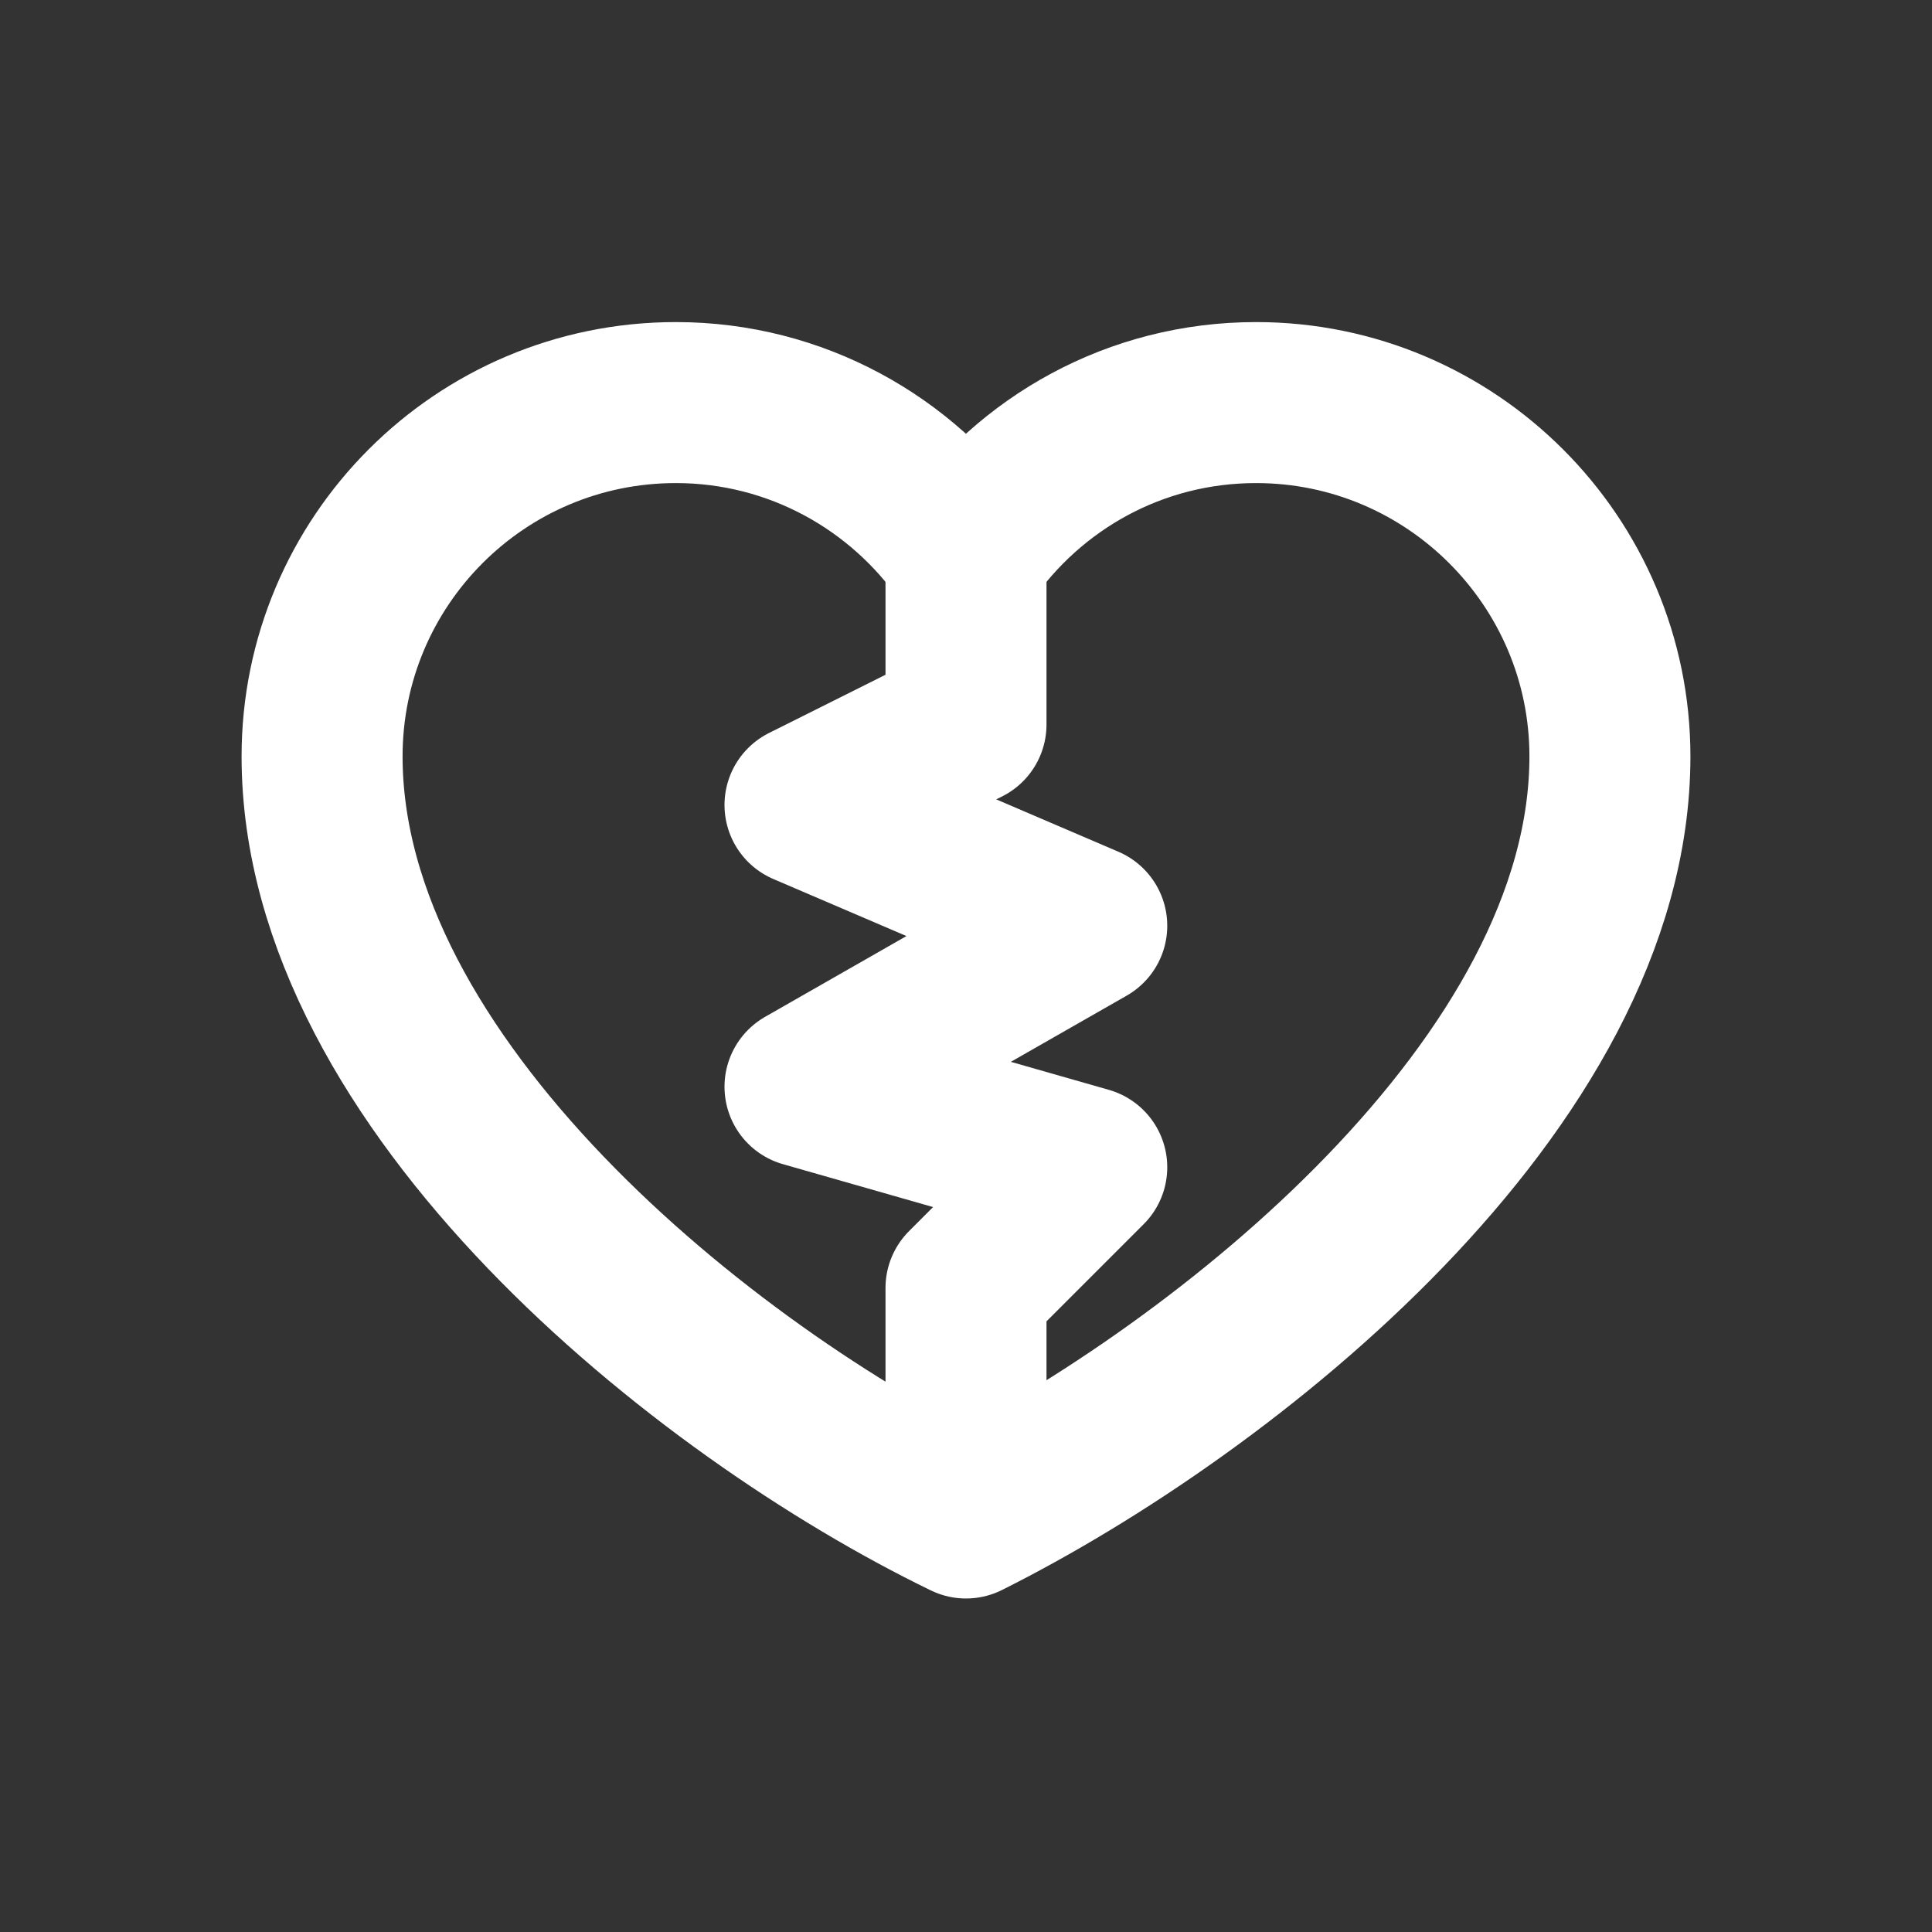 <svg width="24" height="24" viewBox="0 0 24 24" fill="none" xmlns="http://www.w3.org/2000/svg">
<rect x="0" y="0" width="24" height="24" fill="#333333" stroke="none"/>
<g clip-path="url(#clip0_2472_41768)">
<path d="M12 6.5V9L10 10L13.5 11.5L10 13.5L13.5 14.5L12 16V18" stroke="white" stroke-width="2" stroke-linecap="round" stroke-linejoin="round"/>
<path d="M19.999 9.396C19.999 13.461 15.214 17.25 12 18.857C8.748 17.28 4.001 13.472 4.001 9.396C4.001 6.973 5.963 5.001 8.396 5.001C9.888 5.001 11.209 5.752 12 6.893C12.791 5.752 14.102 5.001 15.604 5.001C18.027 5.001 19.999 6.973 19.999 9.396Z" stroke="white" stroke-width="2" stroke-miterlimit="10" stroke-linejoin="round"/>
</g>
<defs>
<clipPath id="clip0_2472_41768">
<rect width="18" height="16" fill="white" transform="translate(3 4)"/>
</clipPath>
</defs>
</svg>
